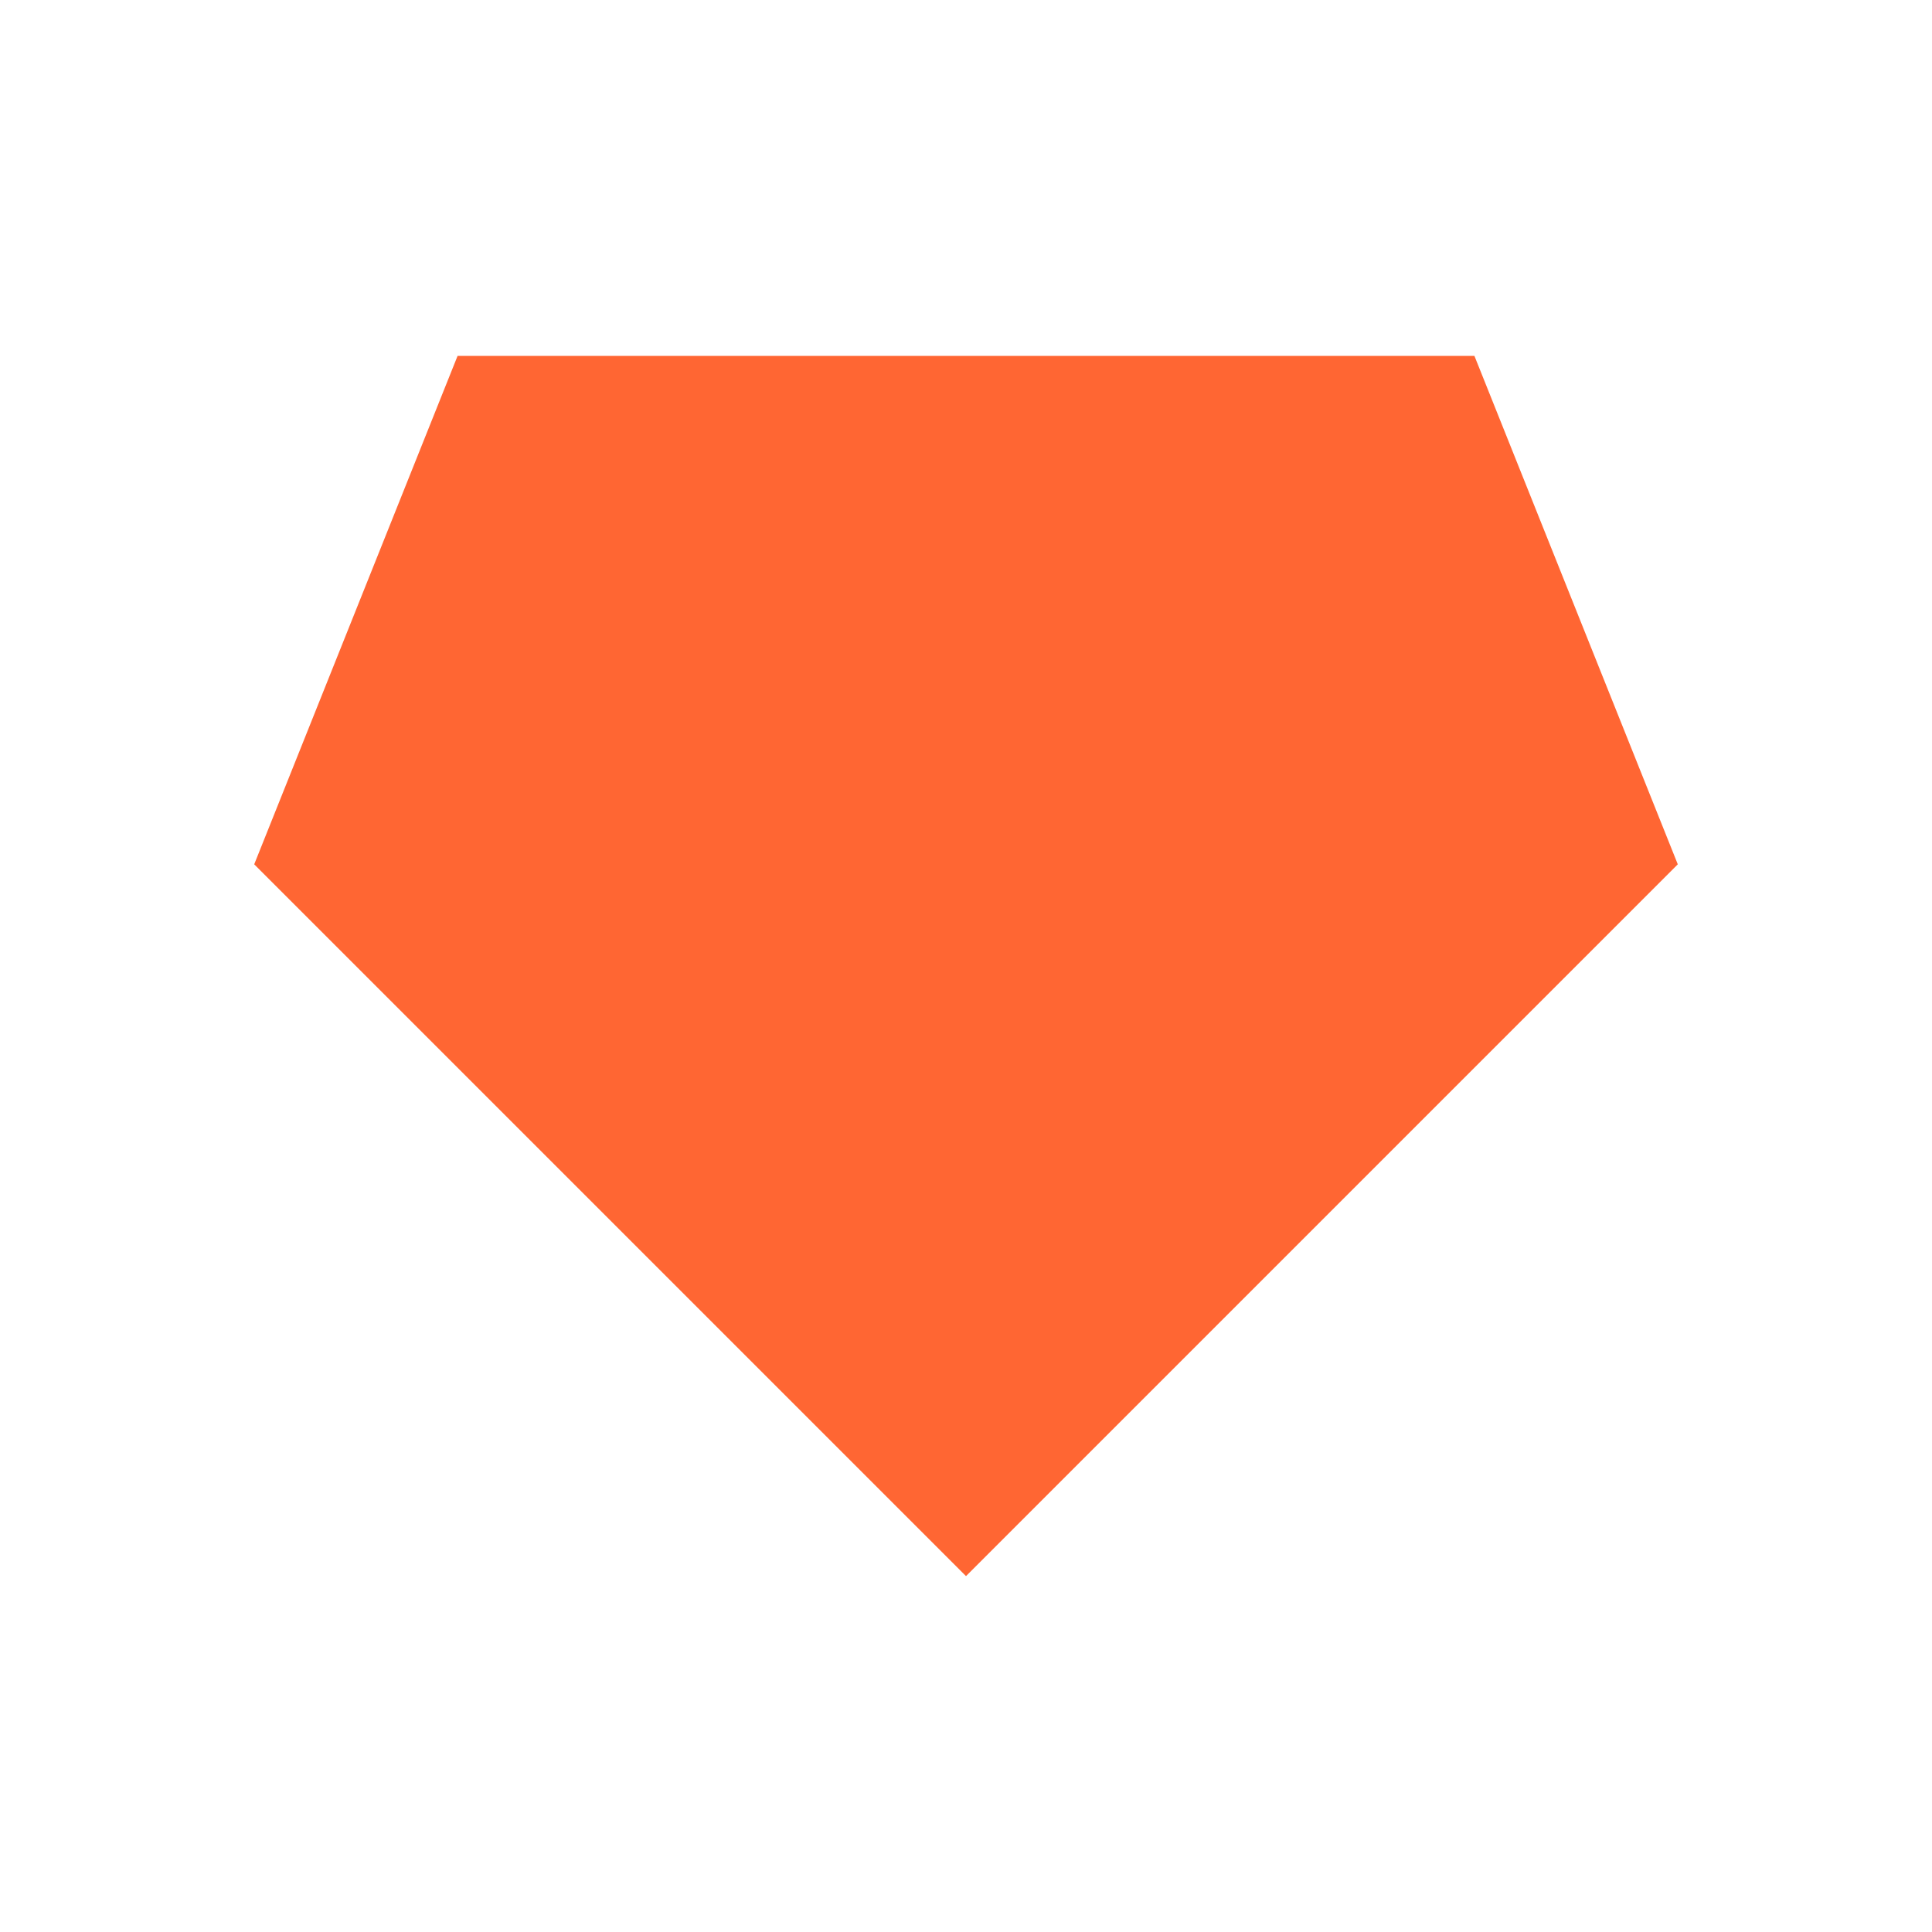 <svg xmlns="http://www.w3.org/2000/svg" fill-rule="evenodd" stroke-linejoin="round" stroke-miterlimit="1.414" clip-rule="evenodd" viewBox="0 0 19 19"><path fill="none" d="M.5.5h18v18H.5z"/><path fill="#f63" d="m9.5 15.5 7-7-2-5h-10l-2 5z"/></svg>